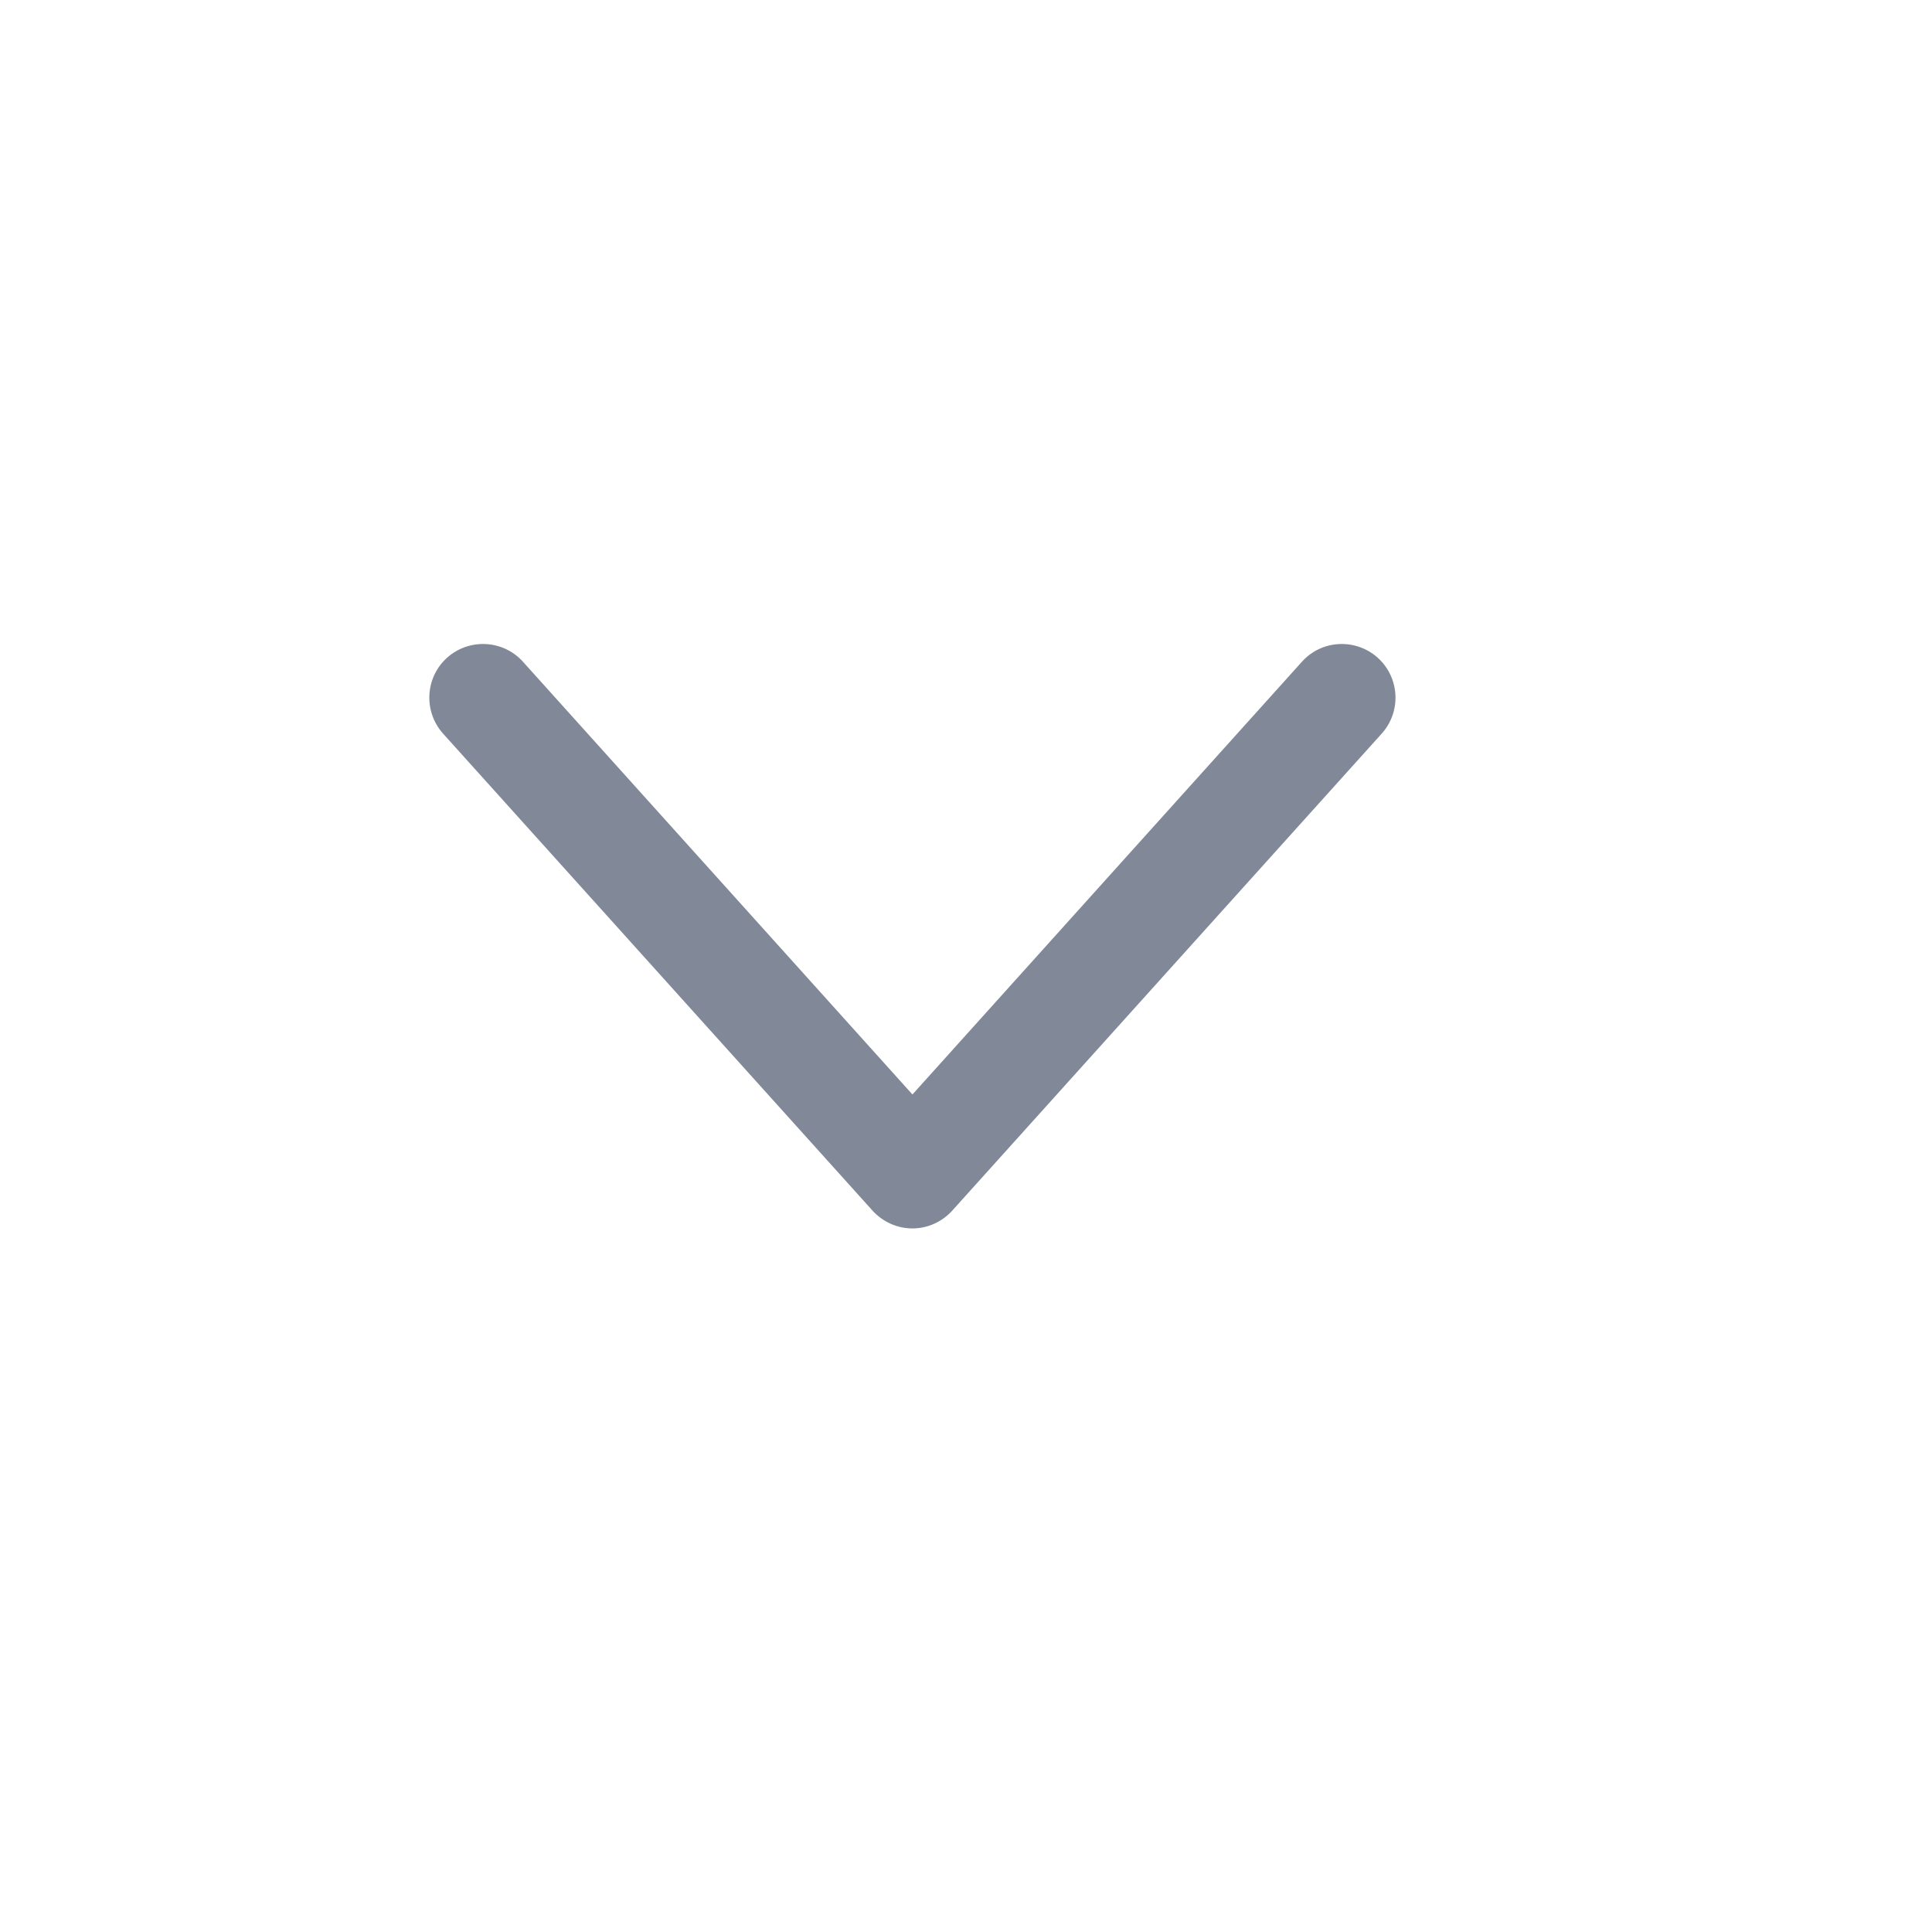 <svg width="18" height="18" viewBox="0 0 18 18" fill="none" xmlns="http://www.w3.org/2000/svg">
<g id="Frame 1000004283">
<path id="Union" fill-rule="evenodd" clip-rule="evenodd" d="M8.501 11.445C8.359 11.445 8.224 11.384 8.129 11.279L4.128 6.835C3.944 6.629 3.96 6.313 4.165 6.128C4.371 5.944 4.687 5.96 4.872 6.165L8.501 10.197L12.13 6.165C12.314 5.96 12.63 5.944 12.836 6.128C13.041 6.313 13.058 6.629 12.873 6.835L8.872 11.279C8.777 11.384 8.642 11.445 8.501 11.445Z" fill="#818897"/>
</g>
</svg>
